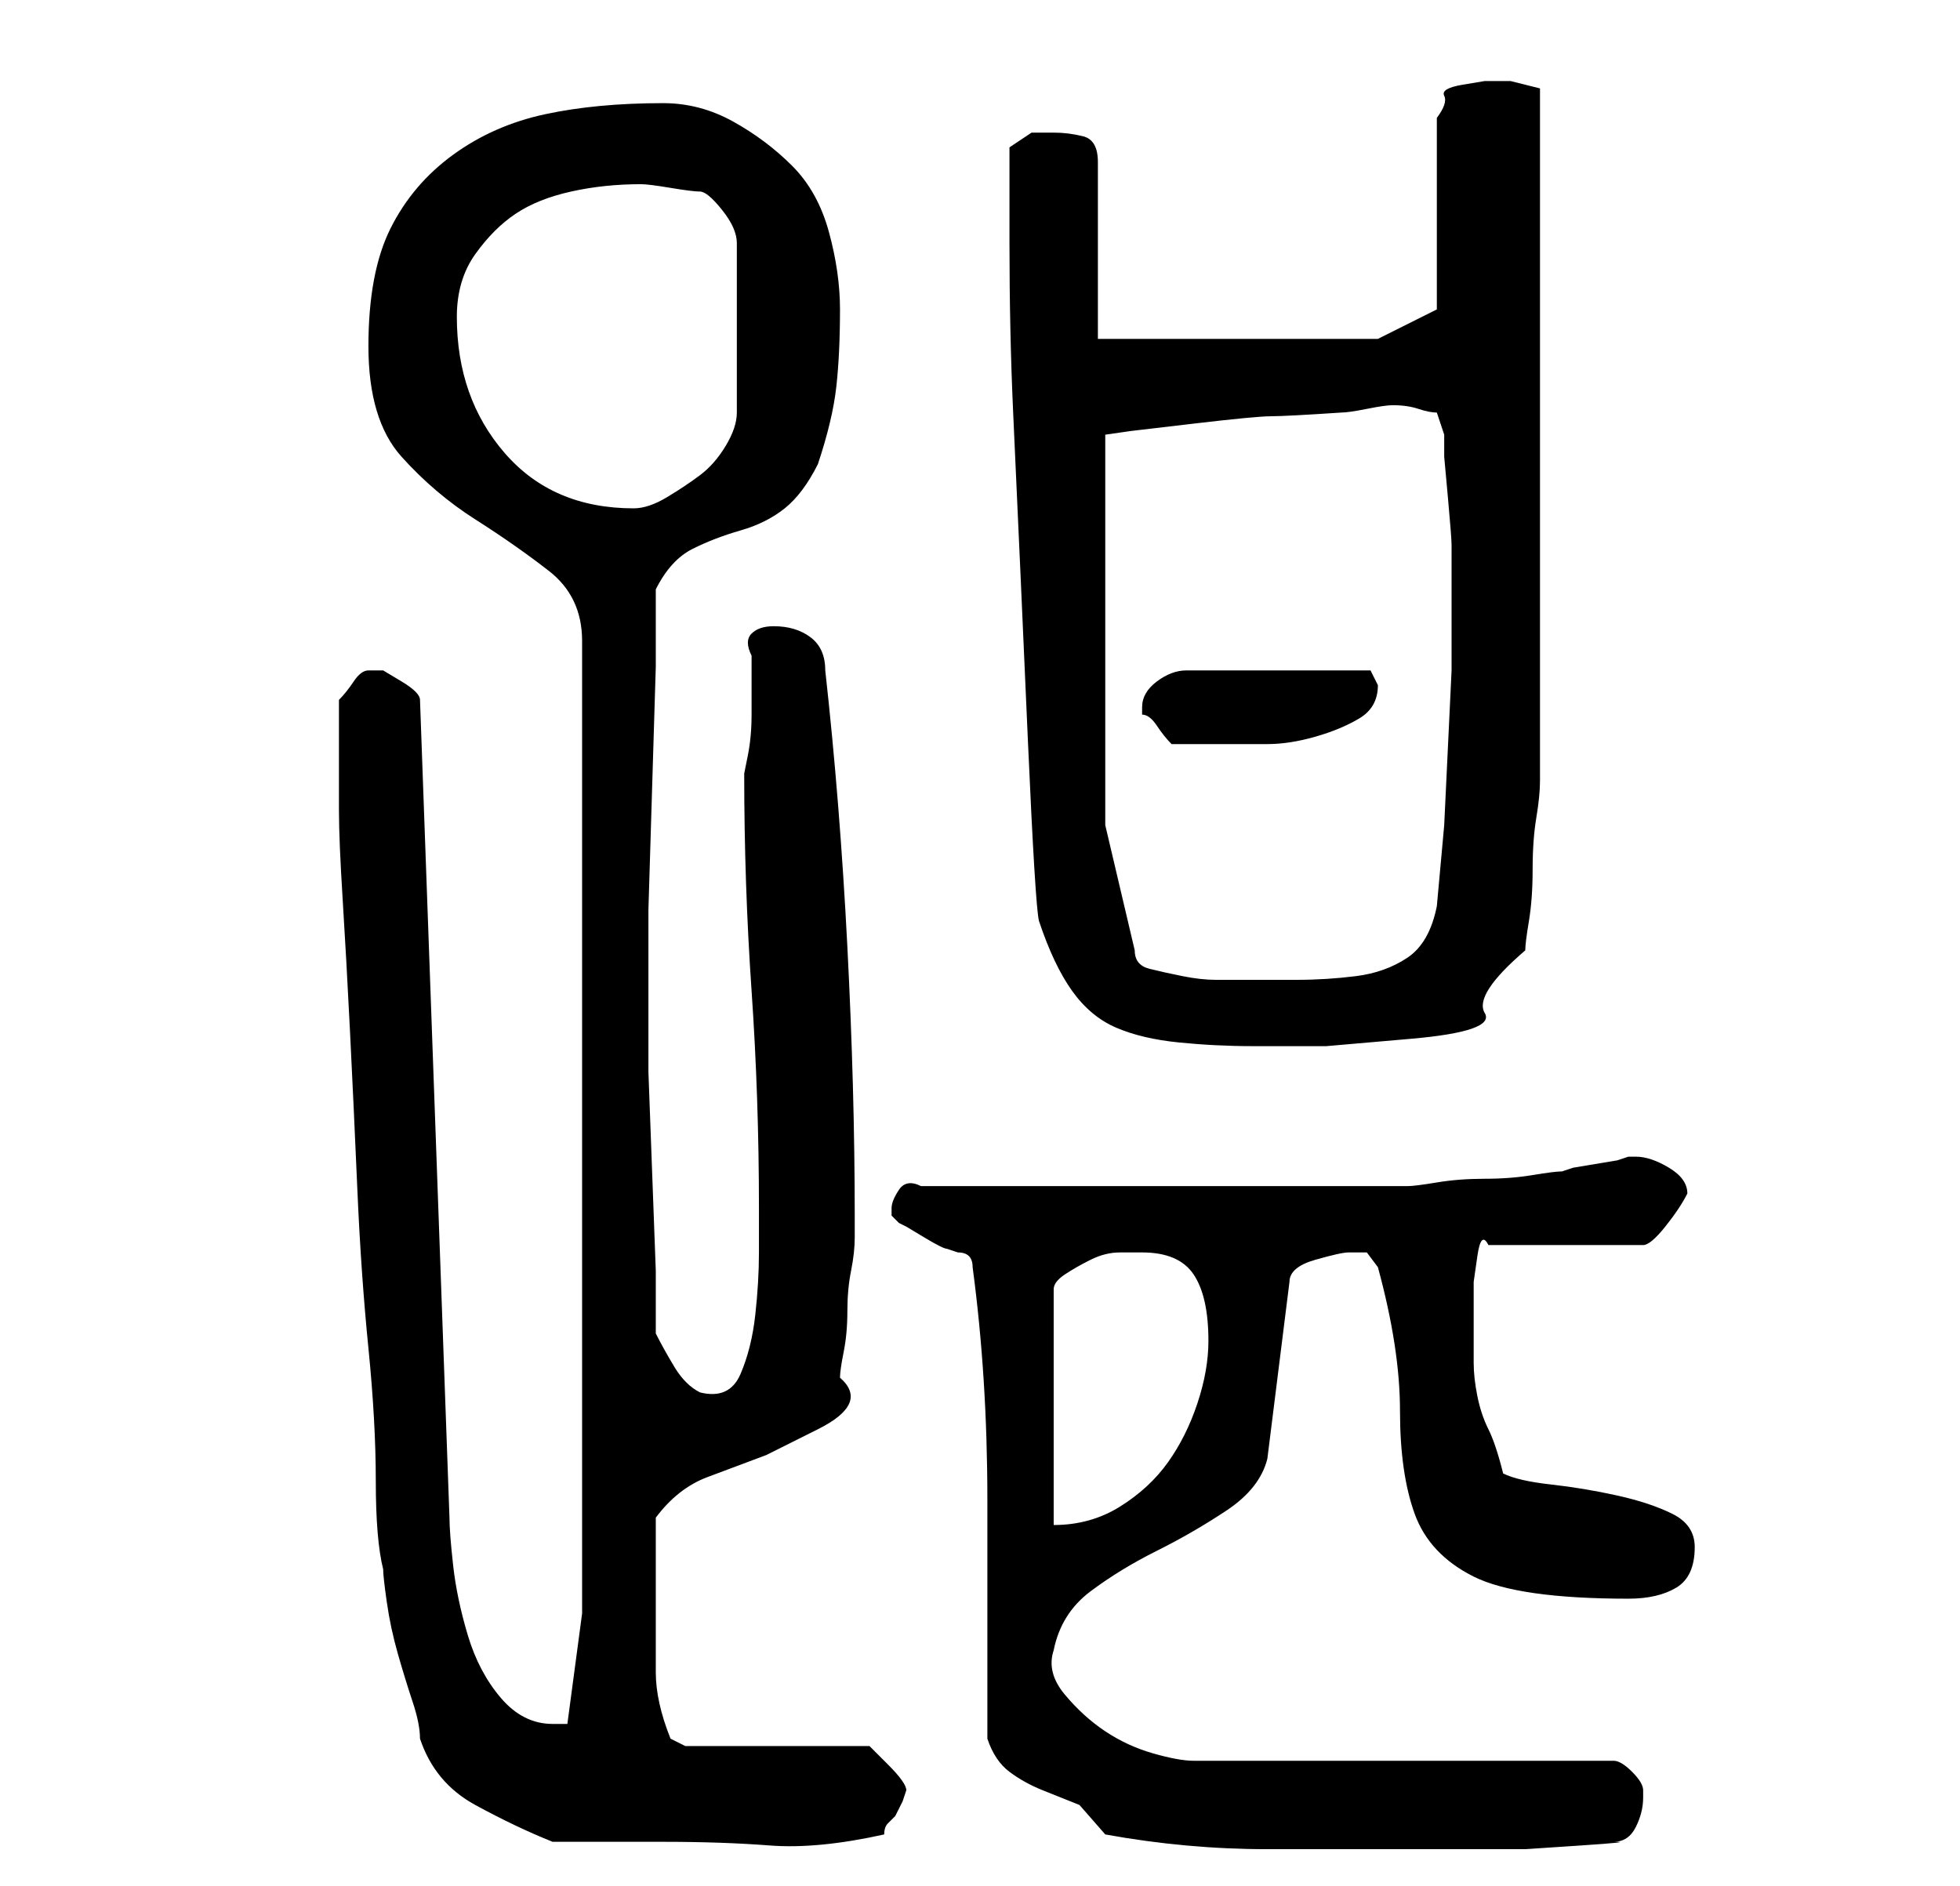 <?xml version="1.0" standalone="no"?>
<!DOCTYPE svg PUBLIC "-//W3C//DTD SVG 1.1//EN" "http://www.w3.org/Graphics/SVG/1.1/DTD/svg11.dtd" >
<svg xmlns="http://www.w3.org/2000/svg" xmlns:xlink="http://www.w3.org/1999/xlink" version="1.1" viewBox="-10 0 266 256">
   <path fill="currentColor"
d="M42 213q0 1 0.5 4.5t1.5 7t2 6.5t1 5q2 6 7.5 9t10.5 5h15q8 0 14.5 0.5t15.5 -1.5q0 -1 0.5 -1.5l1 -1t1 -2l0.5 -1.5q0 -1 -2.5 -3.5l-2.5 -2.5h-25l-1 -0.5l-1 -0.5q-2 -5 -2 -9v-9v-2v-4v-4v-2q3 -4 7 -5.5l8 -3t7 -3.5t3 -7q0 -1 0.5 -3.5t0.5 -5.5t0.5 -5.5
t0.5 -4.5v-3q0 -17 -1 -36.5t-3 -37.5q0 -3 -2 -4.5t-5 -1.5q-2 0 -3 1t0 3v3.5v4.5q0 3 -0.5 5.5l-0.5 2.5q0 15 1 29.5t1 29.5v6q0 4 -0.5 8.5t-2 8t-5.5 2.5q-2 -1 -3.5 -3.5t-2.5 -4.5v-8.5t-0.5 -13.5t-0.5 -13.5v-9.5v-1v-1v-10.5t0.5 -16.5t0.5 -16.5v-10.5
q2 -4 5 -5.5t6.5 -2.5t6 -3t4.5 -6q2 -6 2.5 -10.5t0.5 -10.5q0 -5 -1.5 -10.5t-5 -9t-8 -6t-9.5 -2.5q-9 0 -16 1.5t-12.5 5.5t-8.5 10t-3 16t4.5 15t10 8.5t10 7t4.5 9.5v132l-2 15h-1h-1q-4 0 -7 -3.5t-4.5 -8.5t-2 -9.5t-0.5 -6.5l-4 -111q0 -1 -2.5 -2.5l-2.5 -1.5
h-0.5h-0.5h-1q-1 0 -2 1.5t-2 2.5v7v8q0 4 0.5 12t1 18t1 21.5t1.5 21.5t1 18t1 12zM140 249q11 2 22 2h22h5h8t7.5 -0.5t4.5 -0.5q2 0 3 -2t1 -4v-1q0 -1 -1.5 -2.5t-2.5 -1.5h-57q-2 0 -5.5 -1t-6.5 -3t-5.5 -5t-1.5 -6q1 -5 5 -8t9 -5.5t9.5 -5.5t5.5 -7l3 -24
q0 -2 3.5 -3t4.5 -1h2.5t1.5 2q3 11 3 19.5t2 14t8 8.5t21 3q4 0 6.5 -1.5t2.5 -5.5q0 -3 -3 -4.5t-7.5 -2.5t-9 -1.5t-6.5 -1.5q-1 -4 -2 -6t-1.5 -4.5t-0.5 -4.5v-5v-2v-4t0.5 -3.5t1.5 -1.5h21q1 0 3 -2.5t3 -4.5q0 -2 -2.5 -3.5t-4.5 -1.5h-1l-1.5 0.5t-3 0.5t-3 0.5
l-1.5 0.5q-1 0 -4 0.5t-6.5 0.5t-6.5 0.5t-4 0.5h-8h-11h-14h-14h-11h-8q-2 -1 -3 0.5t-1 2.5v1t1 1l1 0.5t2.5 1.5t3 1.5l1.5 0.5q1 0 1.5 0.5t0.5 1.5q2 15 2 31.5v32.5q1 3 3 4.5t4.5 2.5l5 2t3.5 4zM145 170q5 0 7 3t2 9q0 4 -1.5 8.5t-4 8t-6.5 6t-9 2.5v-32
q0 -1 1.5 -2t3.5 -2t4 -1h3zM131 125q2 6 4.5 9.5t6 5t8.5 2t10 0.5h10t11.5 -1t10 -3.5t5.5 -8.5q0 -1 0.5 -4t0.5 -7t0.5 -7t0.5 -5v-47v-47l-4 -1h-1h-2.5t-3 0.5t-2.5 1.5t-1 3v26l-8 4h-38v-24q0 -3 -2 -3.5t-4 -0.5h-3t-3 2v3v3.5v4.5v2q0 12 0.5 23l1 22t1 22.5
t1.5 24.5zM140 112v-53l3.5 -0.5t8.5 -1t10.5 -1t9.5 -0.5q1 0 3.5 -0.5t3.5 -0.5q2 0 3.5 0.5t2.5 0.5l1 3v3t0.5 5.5t0.5 6.5v5v12t-0.5 10.5t-0.5 10.5t-1 11q-1 5 -4 7t-7 2.5t-8 0.5h-8h-3q-2 0 -4.5 -0.5t-4.5 -1t-2 -2.5zM145 96v1q1 0 2 1.5t2 2.5h8h5q3 0 6.5 -1
t6 -2.5t2.5 -4.5l-0.5 -1l-0.5 -1h-25q-2 0 -4 1.5t-2 3.5zM52 43q0 -5 2.5 -8.5t5.5 -5.5t7.5 -3t9.5 -1q1 0 4 0.5t4 0.5t3 2.5t2 4.5v23q0 2 -1.5 4.5t-3.5 4t-4.5 3t-4.5 1.5q-11 0 -17.5 -7.5t-6.5 -18.5z" />
</svg>
